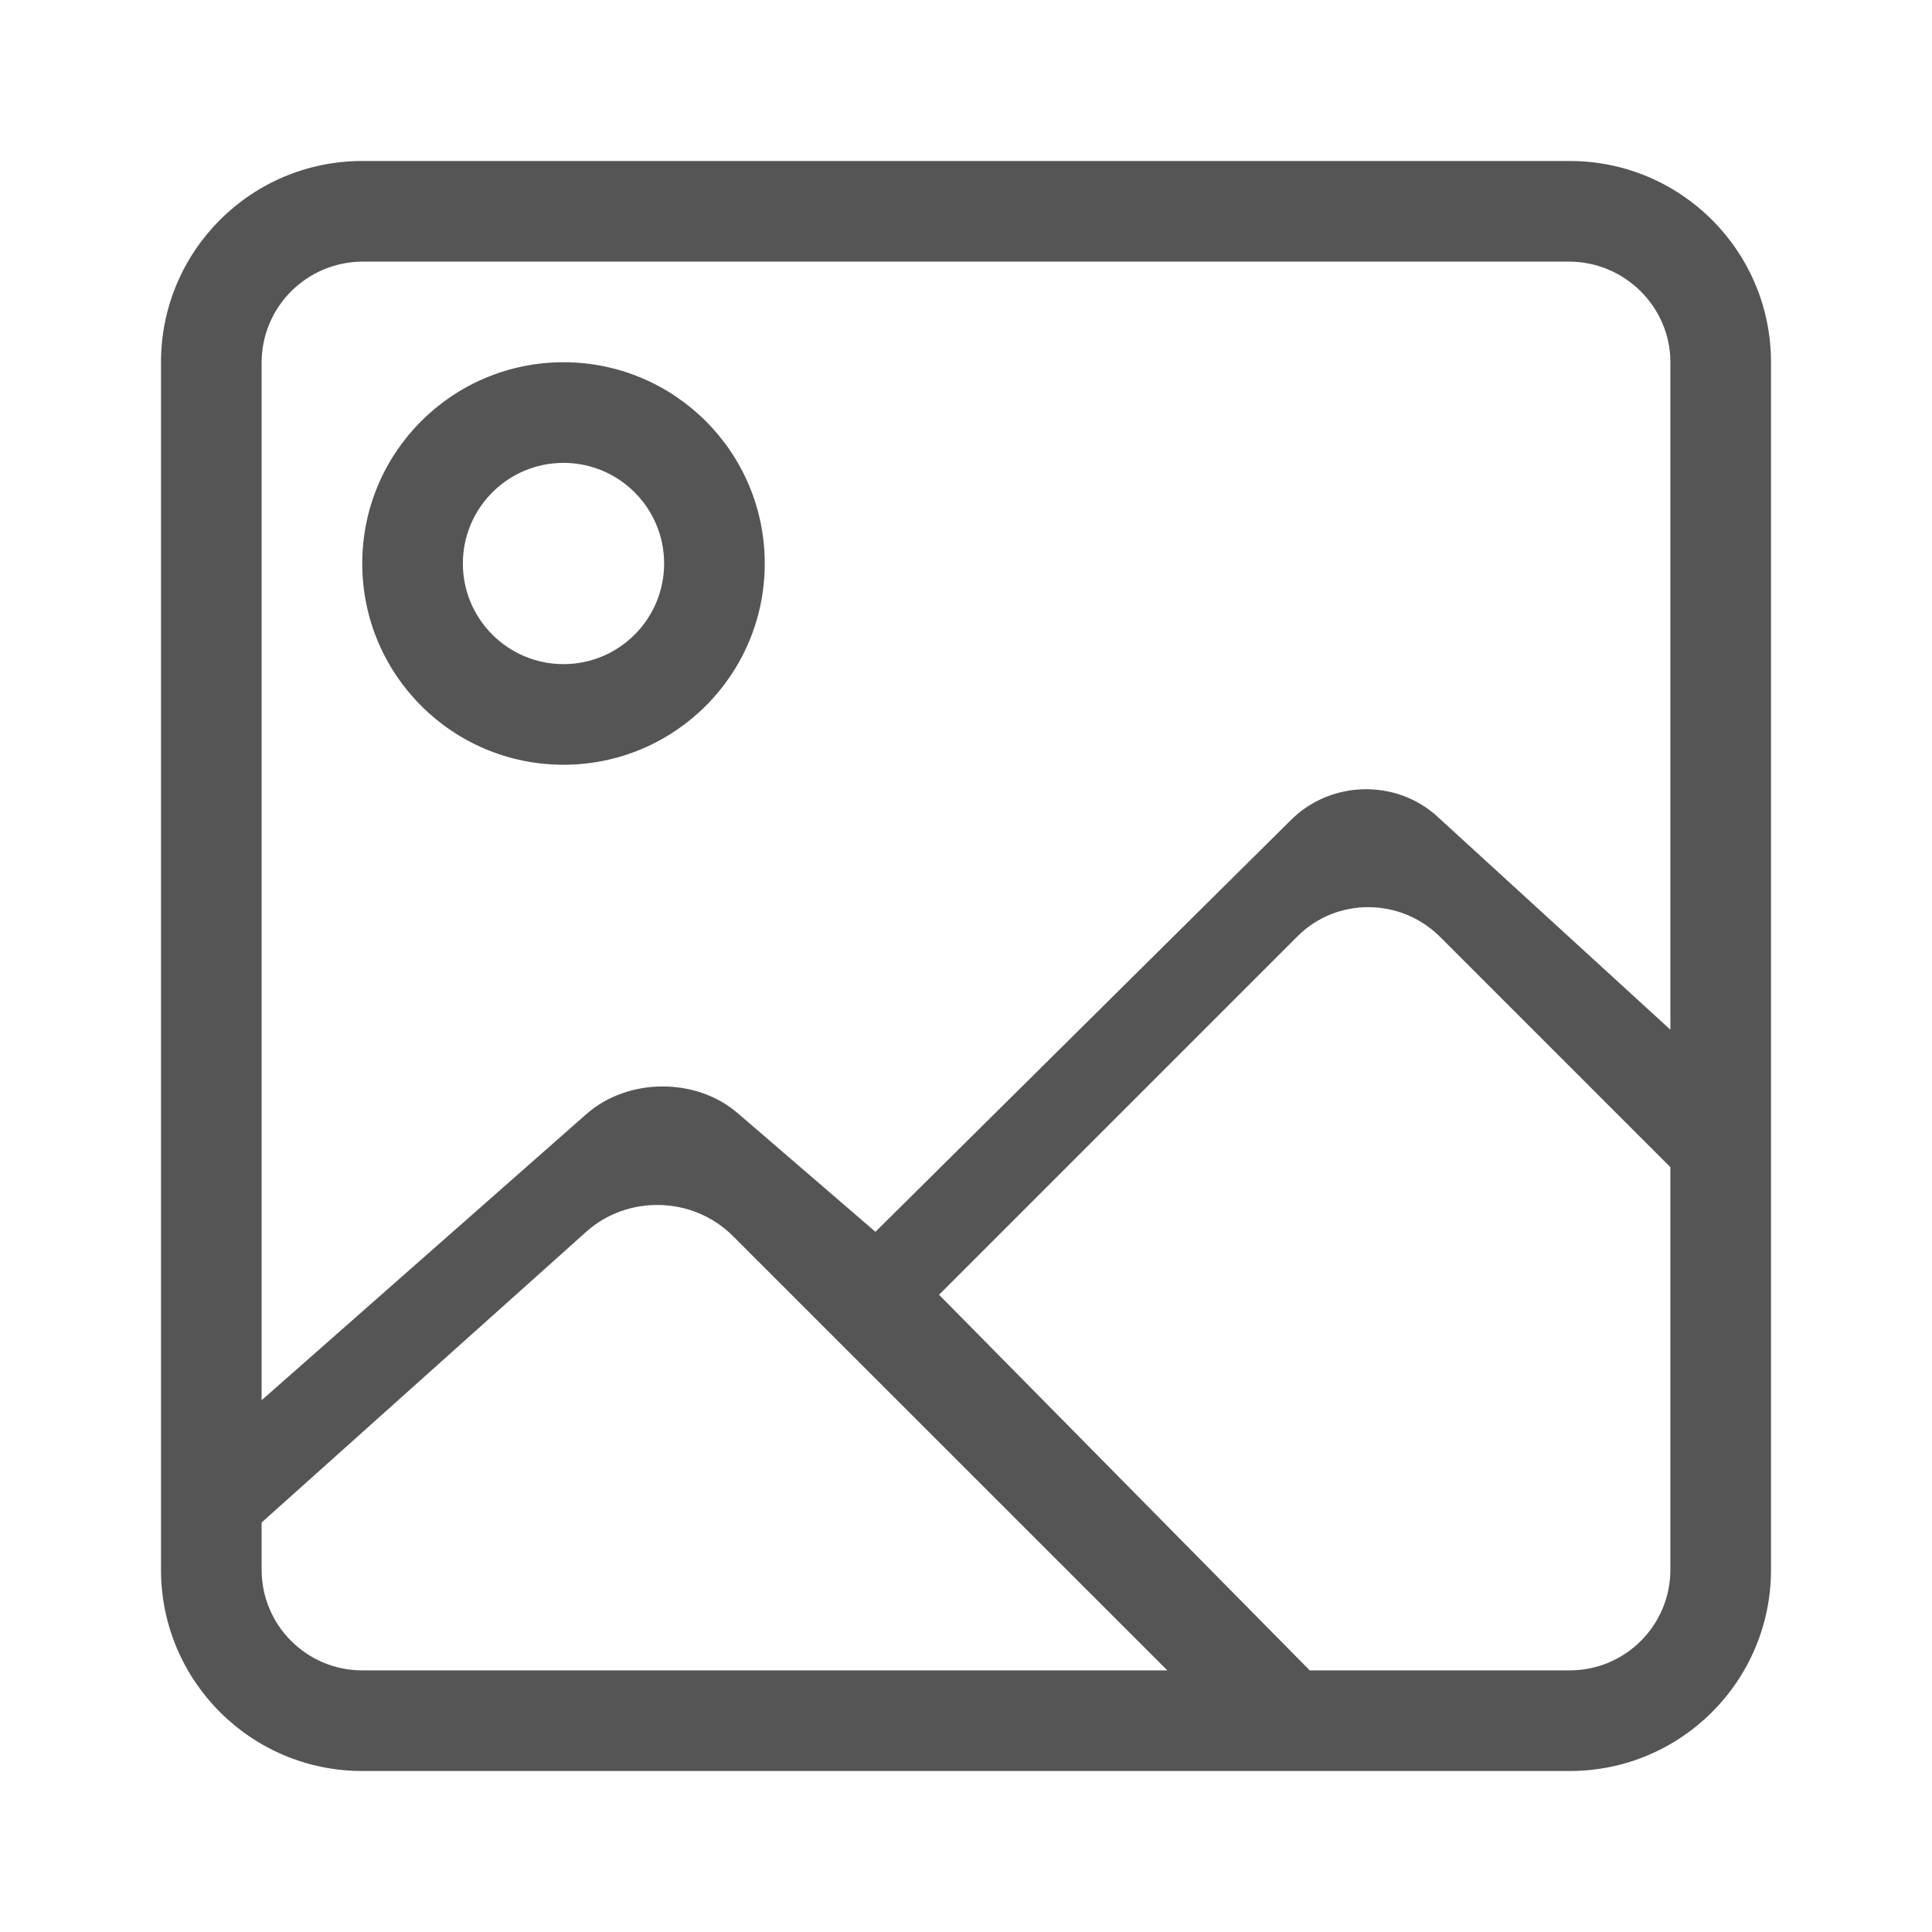 <?xml version="1.0" encoding="UTF-8"?>
<svg width="24px" height="24px" viewBox="0 0 24 24" version="1.1" xmlns="http://www.w3.org/2000/svg" xmlns:xlink="http://www.w3.org/1999/xlink">
    <title>icon/img-o</title>
    <defs>
        <path d="M4.5,2 C3.119,2 2,3.119 2,4.5 L2,19.5 C2,20.881 3.119,22 4.5,22 L19.5,22 C20.881,22 22,20.881 22,19.5 L22,4.5 C22,3.119 20.881,2 19.5,2 L4.5,2 Z M7,4.5 C8.381,4.5 9.5,5.619 9.5,7 C9.5,8.381 8.381,9.5 7,9.5 C5.619,9.5 4.5,8.381 4.5,7 C4.5,5.619 5.619,4.5 7,4.5 L7,4.5 Z M7,8.25 C7.69,8.25 8.25,7.69 8.25,7 C8.25,6.31 7.69,5.75 7,5.75 C6.31,5.75 5.75,6.31 5.75,7 C5.75,7.69 6.31,8.25 7,8.25 L7,8.25 Z M3.25,19.5 L3.25,18.913 L7.282,15.302 C7.797,14.84 8.609,14.859 9.103,15.353 L14.501,20.75 L4.5,20.75 C3.81,20.75 3.25,20.19 3.25,19.5 Z M19.5,20.75 L16.27,20.75 L11.665,16.084 L16.119,11.63 C16.606,11.144 17.401,11.151 17.889,11.638 L20.75,14.499 L20.75,19.5 C20.75,20.19 20.19,20.75 19.5,20.75 Z M3.25,17.394 L3.25,4.505 C3.25,3.812 3.812,3.25 4.509,3.25 L19.491,3.25 C20.187,3.25 20.75,3.818 20.75,4.497 L20.75,12.791 L17.856,10.144 C17.346,9.677 16.535,9.692 16.039,10.184 L10.875,15.302 L9.164,13.828 C8.642,13.379 7.796,13.389 7.285,13.839 L3.25,17.394 Z" id="path-1"></path>
    </defs>
    <g id="icon/img-o" stroke="none" stroke-width="1" fill="none" fill-rule="evenodd">
        <mask id="mask-2" fill="white">
            <use xlink:href="#path-1"></use>
        </mask>
        <use id="形状" fill="#555555" fill-rule="nonzero" xlink:href="#path-1"></use>
    </g>
</svg>